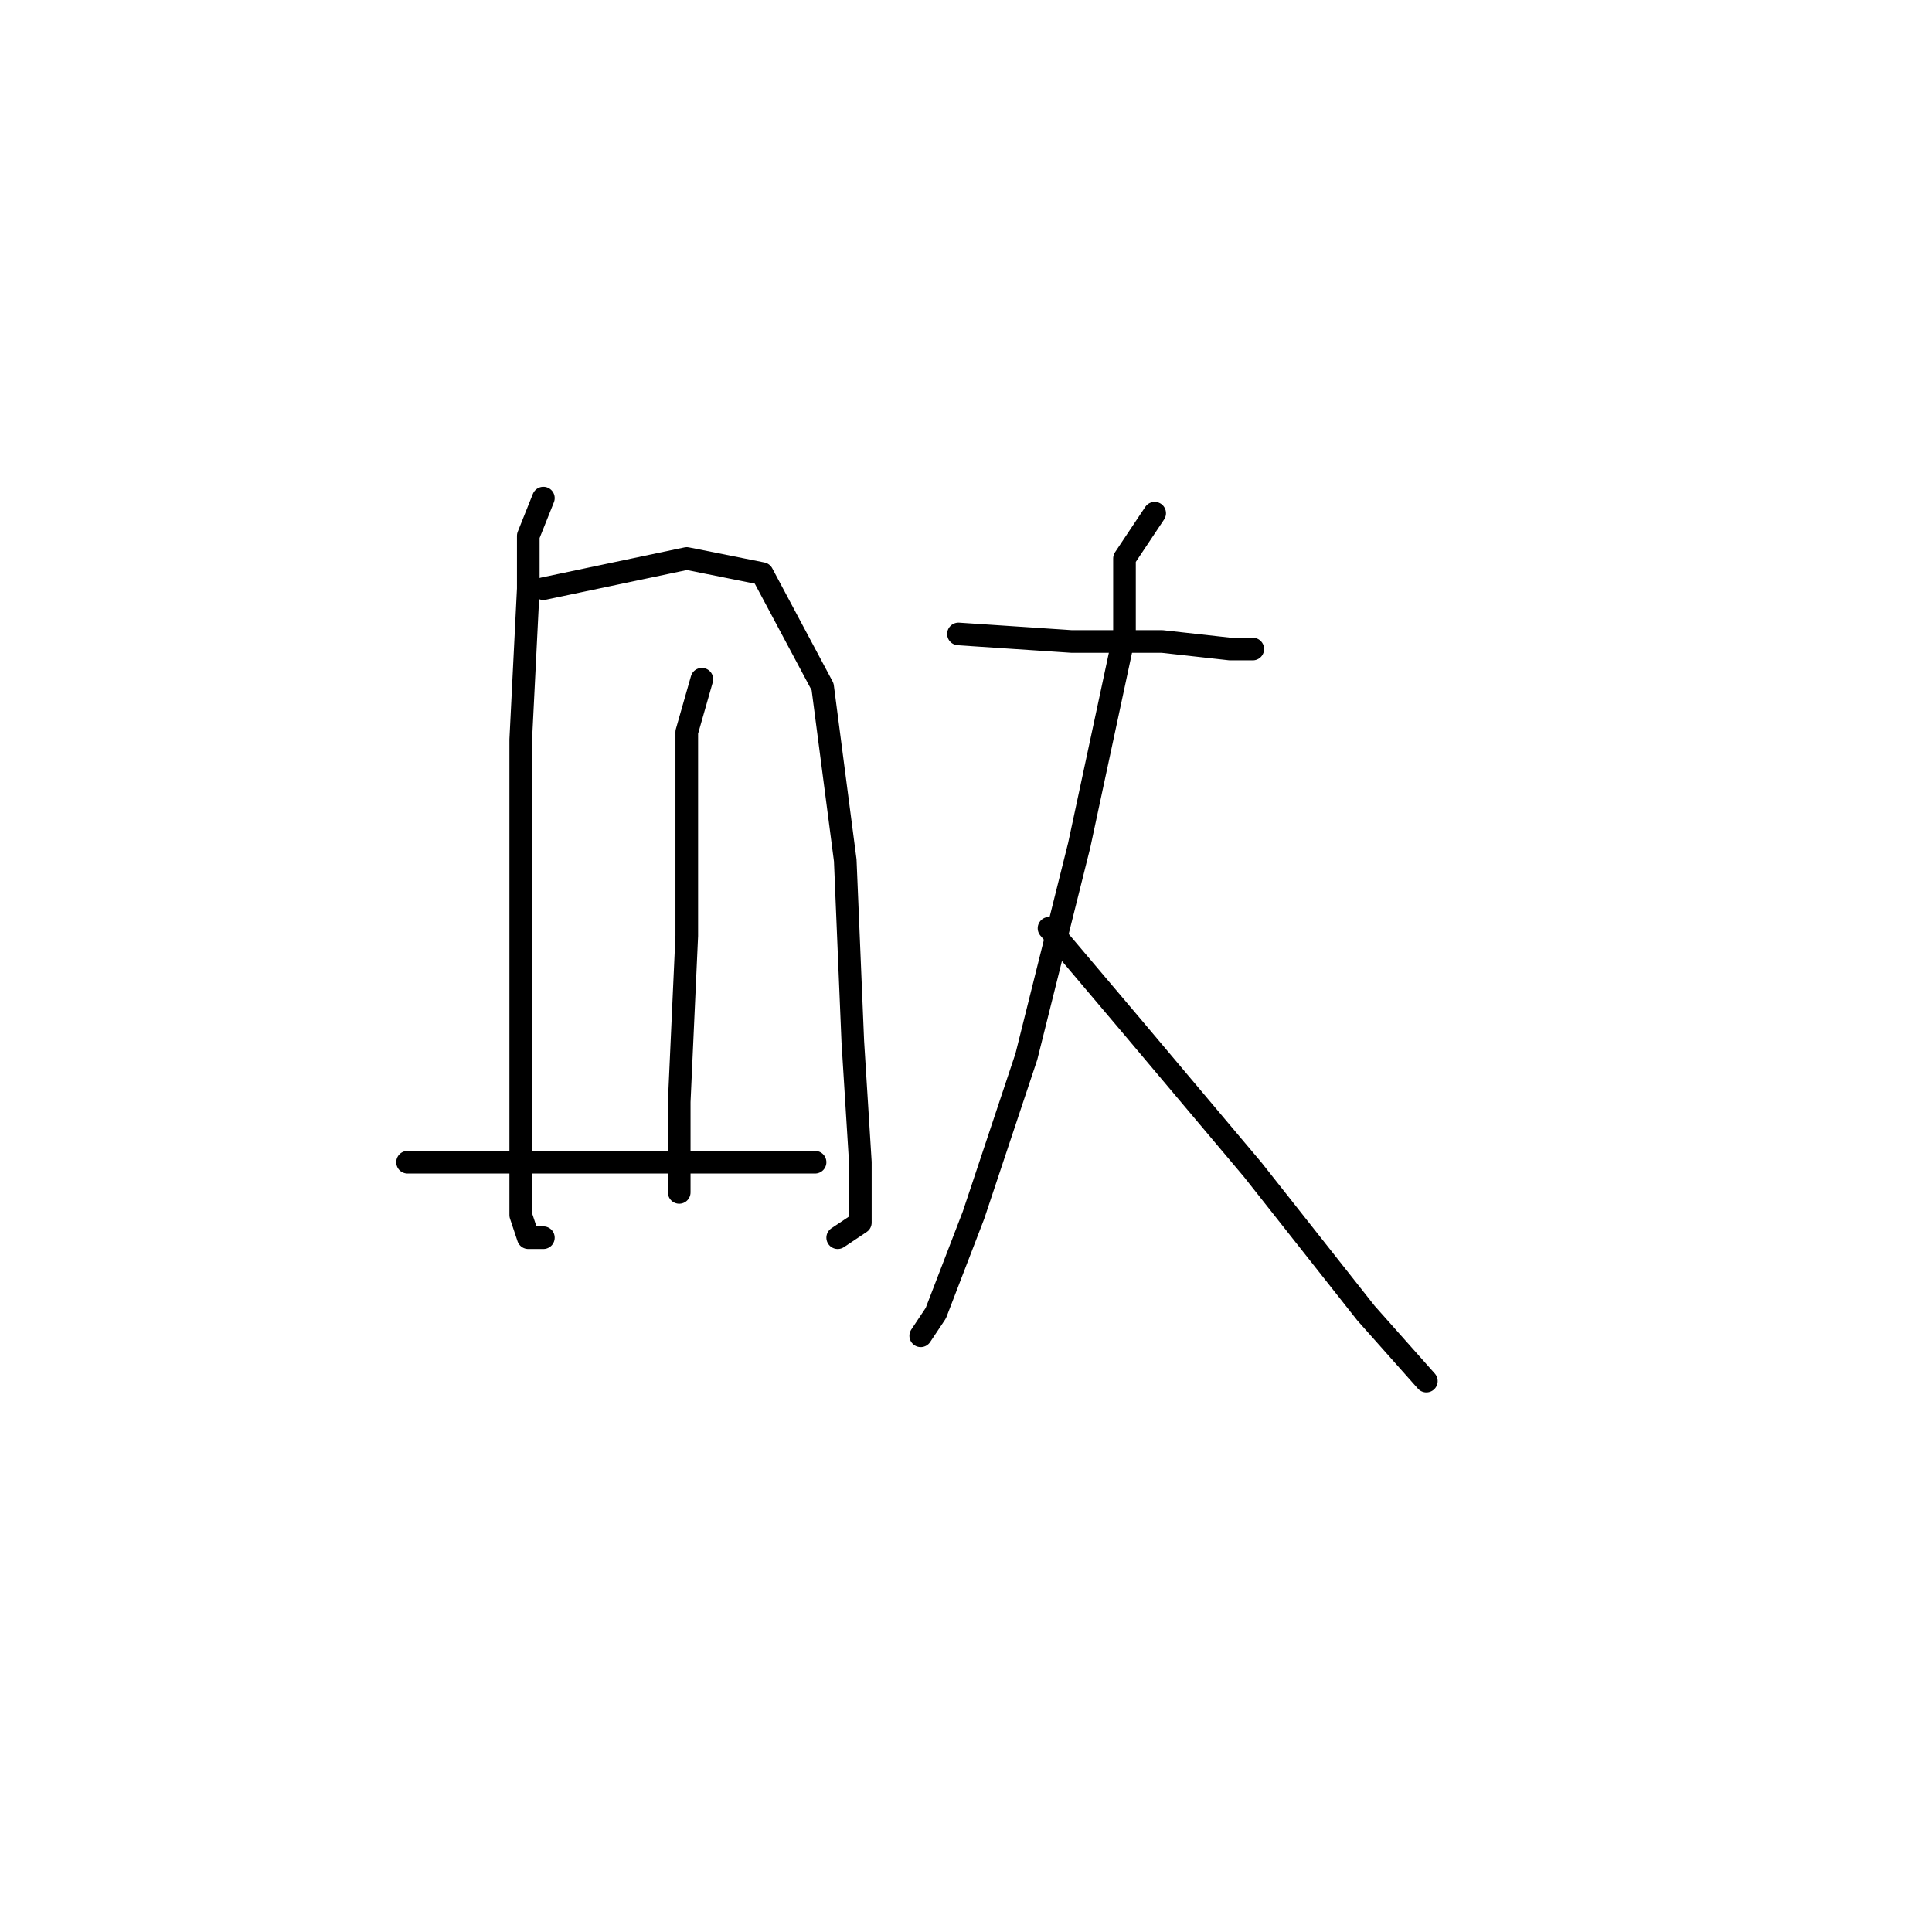 <?xml version="1.0" standalone="no"?>
    <svg width="256" height="256" xmlns="http://www.w3.org/2000/svg" version="1.1">
    <polyline stroke="black" stroke-width="3" stroke-linecap="round" fill="transparent" stroke-linejoin="round" points="72 66 70 71 70 78 69 98 69 126 69 149 69 161 70 164 72 164 72 164 " />
        <polyline stroke="black" stroke-width="3" stroke-linecap="round" fill="transparent" stroke-linejoin="round" points="72 78 91 74 101 76 109 91 112 114 113 138 114 154 114 162 111 164 111 164 " />
        <polyline stroke="black" stroke-width="3" stroke-linecap="round" fill="transparent" stroke-linejoin="round" points="93 90 91 97 91 103 91 124 90 146 90 158 90 158 " />
        <polyline stroke="black" stroke-width="3" stroke-linecap="round" fill="transparent" stroke-linejoin="round" points="54 154 68 154 85 154 100 154 108 154 108 154 " />
        <polyline stroke="black" stroke-width="3" stroke-linecap="round" fill="transparent" stroke-linejoin="round" points="127 84 142 85 154 85 163 86 166 86 166 86 " />
        <polyline stroke="black" stroke-width="3" stroke-linecap="round" fill="transparent" stroke-linejoin="round" points="153 68 149 74 149 84 143 112 136 140 129 161 124 174 122 177 122 177 " />
        <polyline stroke="black" stroke-width="3" stroke-linecap="round" fill="transparent" stroke-linejoin="round" points="139 123 150 136 166 155 181 174 189 183 189 183 " />
        </svg>